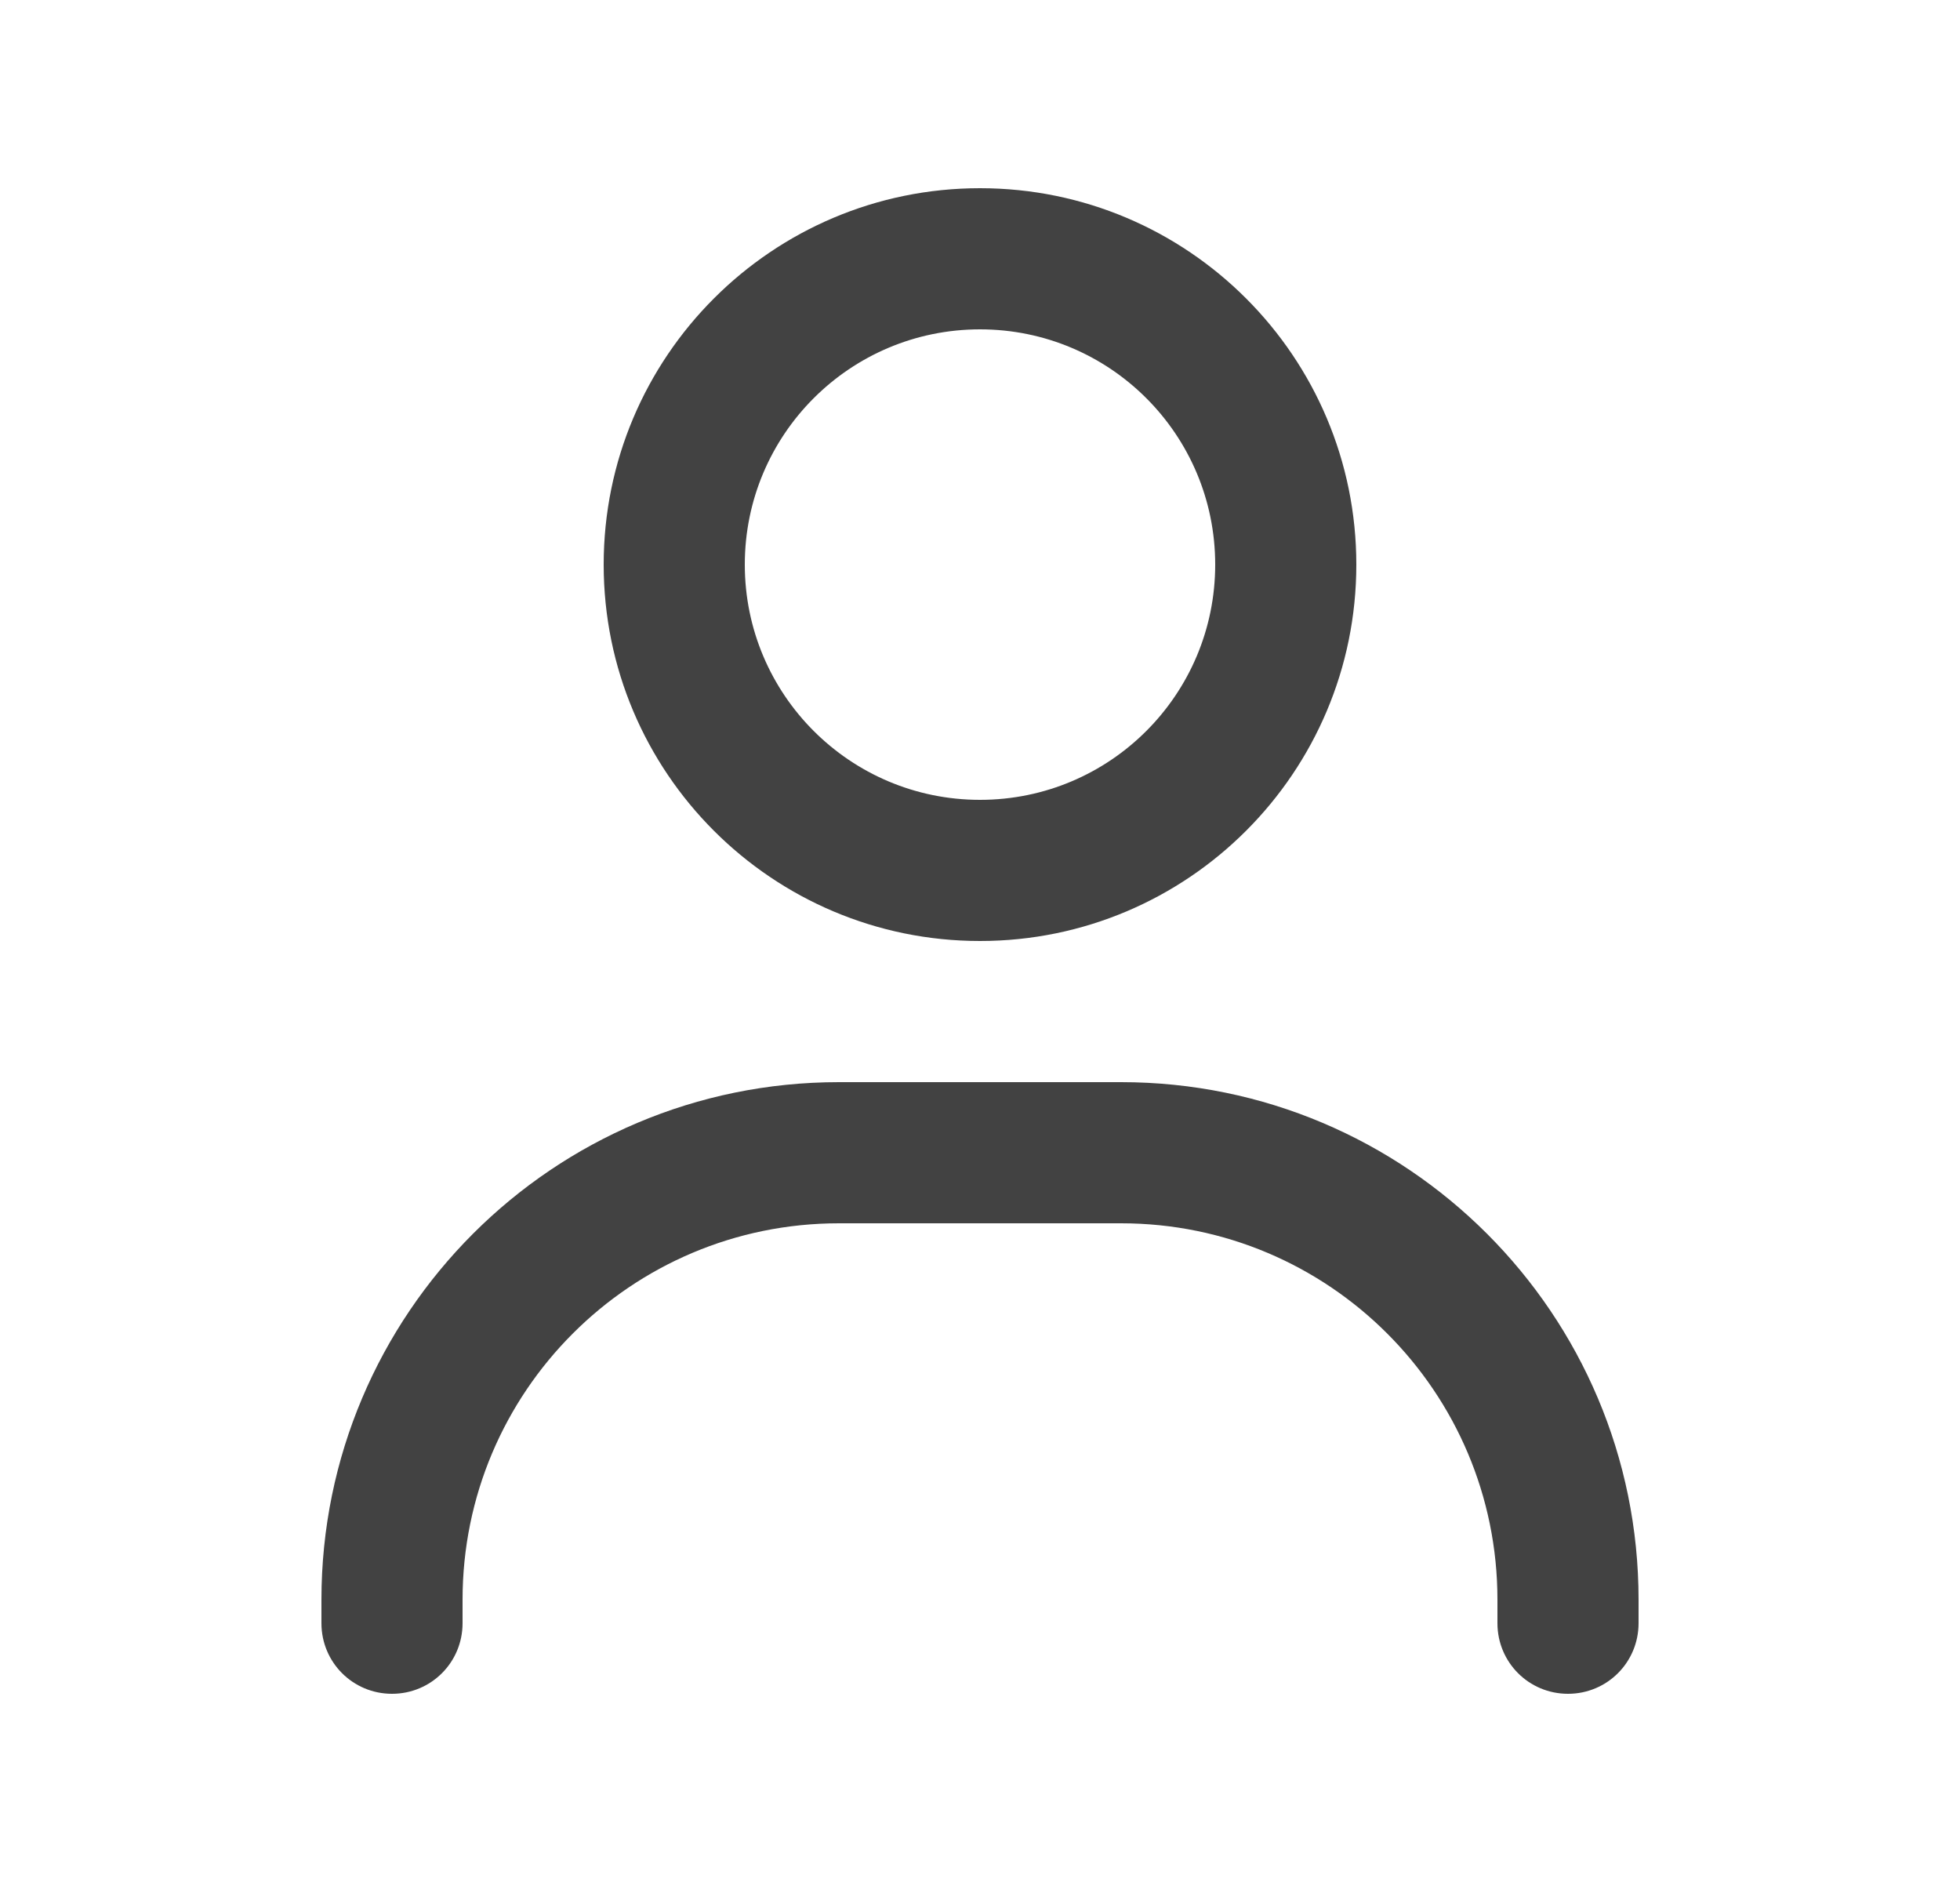 <svg width="25" height="24" viewBox="0 0 25 24" fill="none" xmlns="http://www.w3.org/2000/svg">
<path d="M9.5 7.2C9.5 5.542 10.843 4.2 12.5 4.2C14.158 4.2 15.5 5.542 15.5 7.2C15.5 8.857 14.158 10.2 12.5 10.2C10.843 10.2 9.5 8.857 9.5 7.2ZM17.3 7.2C17.3 4.549 15.151 2.4 12.5 2.4C9.849 2.4 7.7 4.549 7.7 7.2C7.7 9.851 9.849 12 12.5 12C15.151 12 17.3 9.851 17.3 7.2ZM5.9 20.4C5.9 17.749 8.049 15.6 10.7 15.6H14.3C16.951 15.6 19.1 17.749 19.1 20.4V20.7C19.1 21.199 19.501 21.6 20 21.6C20.499 21.6 20.9 21.199 20.9 20.7V20.4C20.9 16.755 17.945 13.8 14.3 13.8H10.7C7.055 13.8 4.1 16.755 4.1 20.4V20.7C4.1 21.199 4.501 21.6 5 21.6C5.499 21.6 5.9 21.199 5.9 20.7V20.4Z" fill="#424242"/>
</svg>
